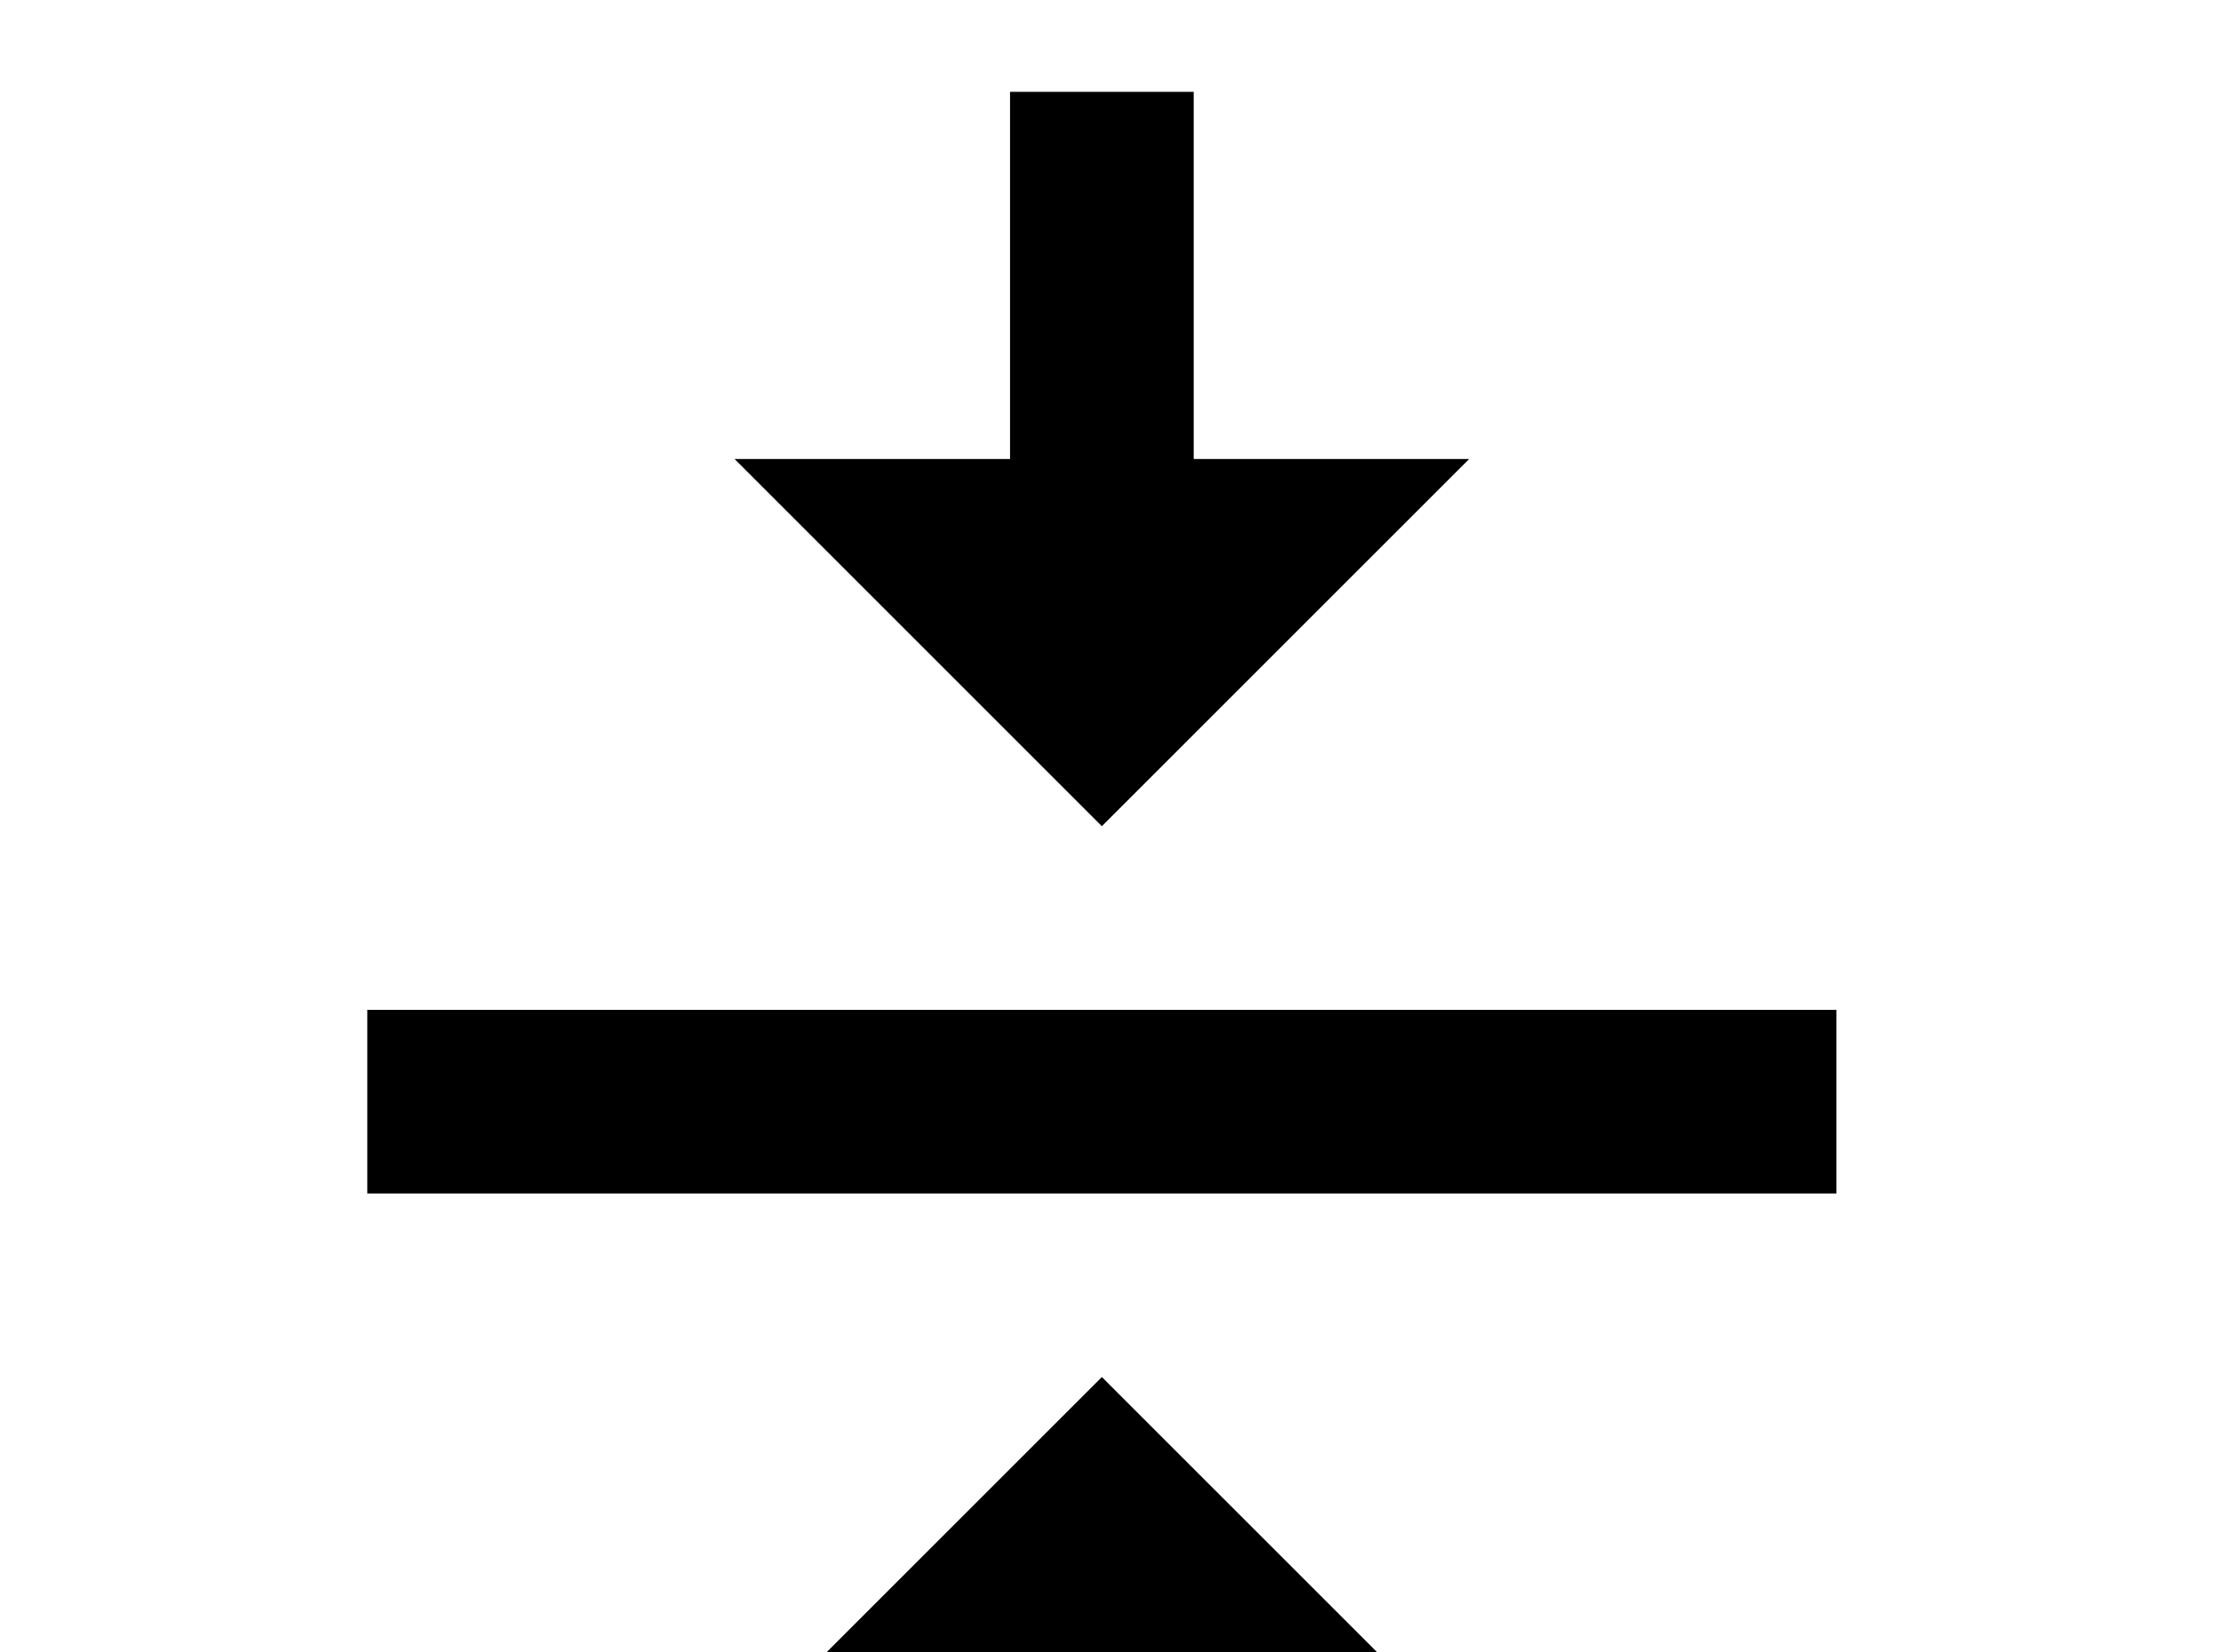 <!-- Generated by IcoMoon.io -->
<svg version="1.1" xmlns="http://www.w3.org/2000/svg" width="43" height="32" viewBox="0 0 43 32">
<title>format-vertical-align-center</title>
<path d="M14.222 33.778h5.333v7.111h3.556v-7.111h5.333l-7.111-7.111-7.111 7.111M28.444 8.889h-5.333v-7.111h-3.556v7.111h-5.333l7.111 7.111 7.111-7.111M7.111 19.556v3.556h28.444v-3.556h-28.444z"></path>
</svg>
